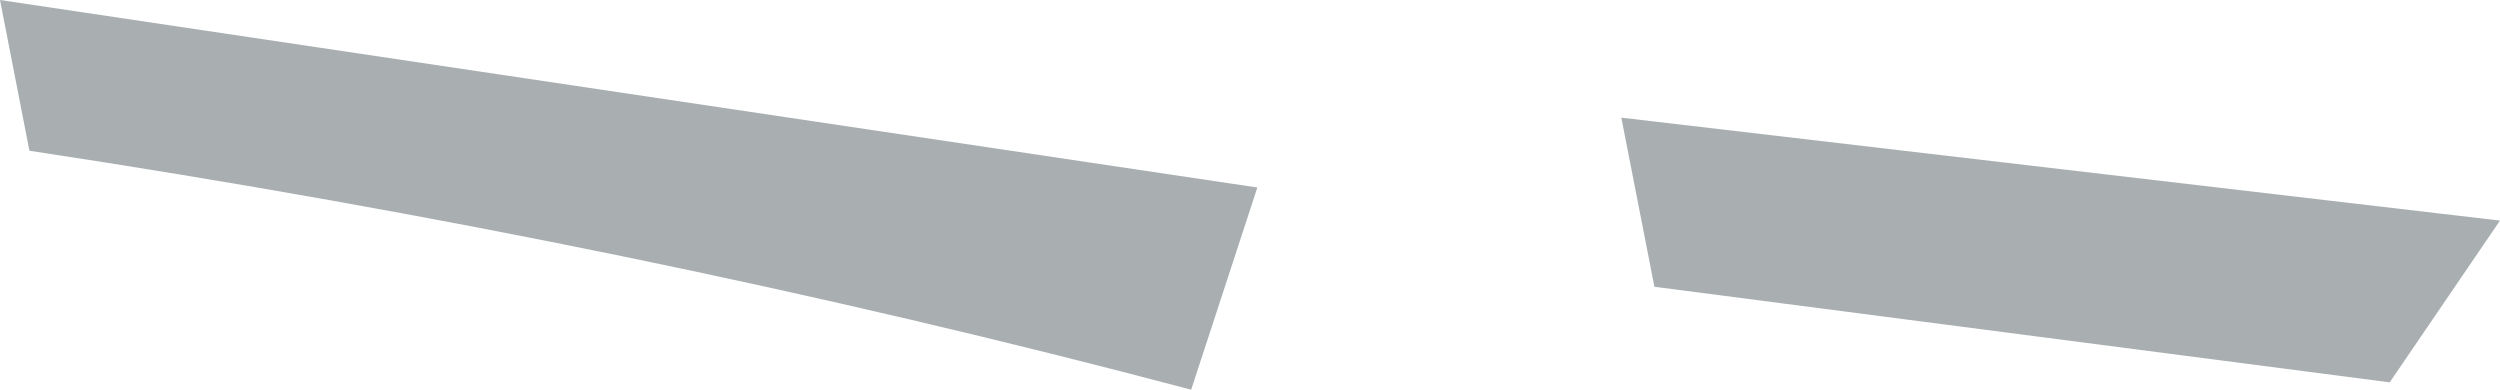 <?xml version="1.0" encoding="UTF-8" standalone="no"?>
<svg xmlns:xlink="http://www.w3.org/1999/xlink" height="5.3px" width="34.0px" xmlns="http://www.w3.org/2000/svg">
  <g transform="matrix(1.0, 0.0, 0.0, 1.0, 7.45, 13.65)">
    <path d="M-7.05 -11.6 L-7.45 -13.65 9.65 -11.1 8.75 -8.35 Q1.2 -10.35 -7.05 -11.6 M14.6 -12.05 L26.55 -10.65 25.05 -8.45 15.05 -9.75 14.6 -12.05" fill="#a9afb1" fill-rule="evenodd" stroke="none"/>
  </g>
</svg>
